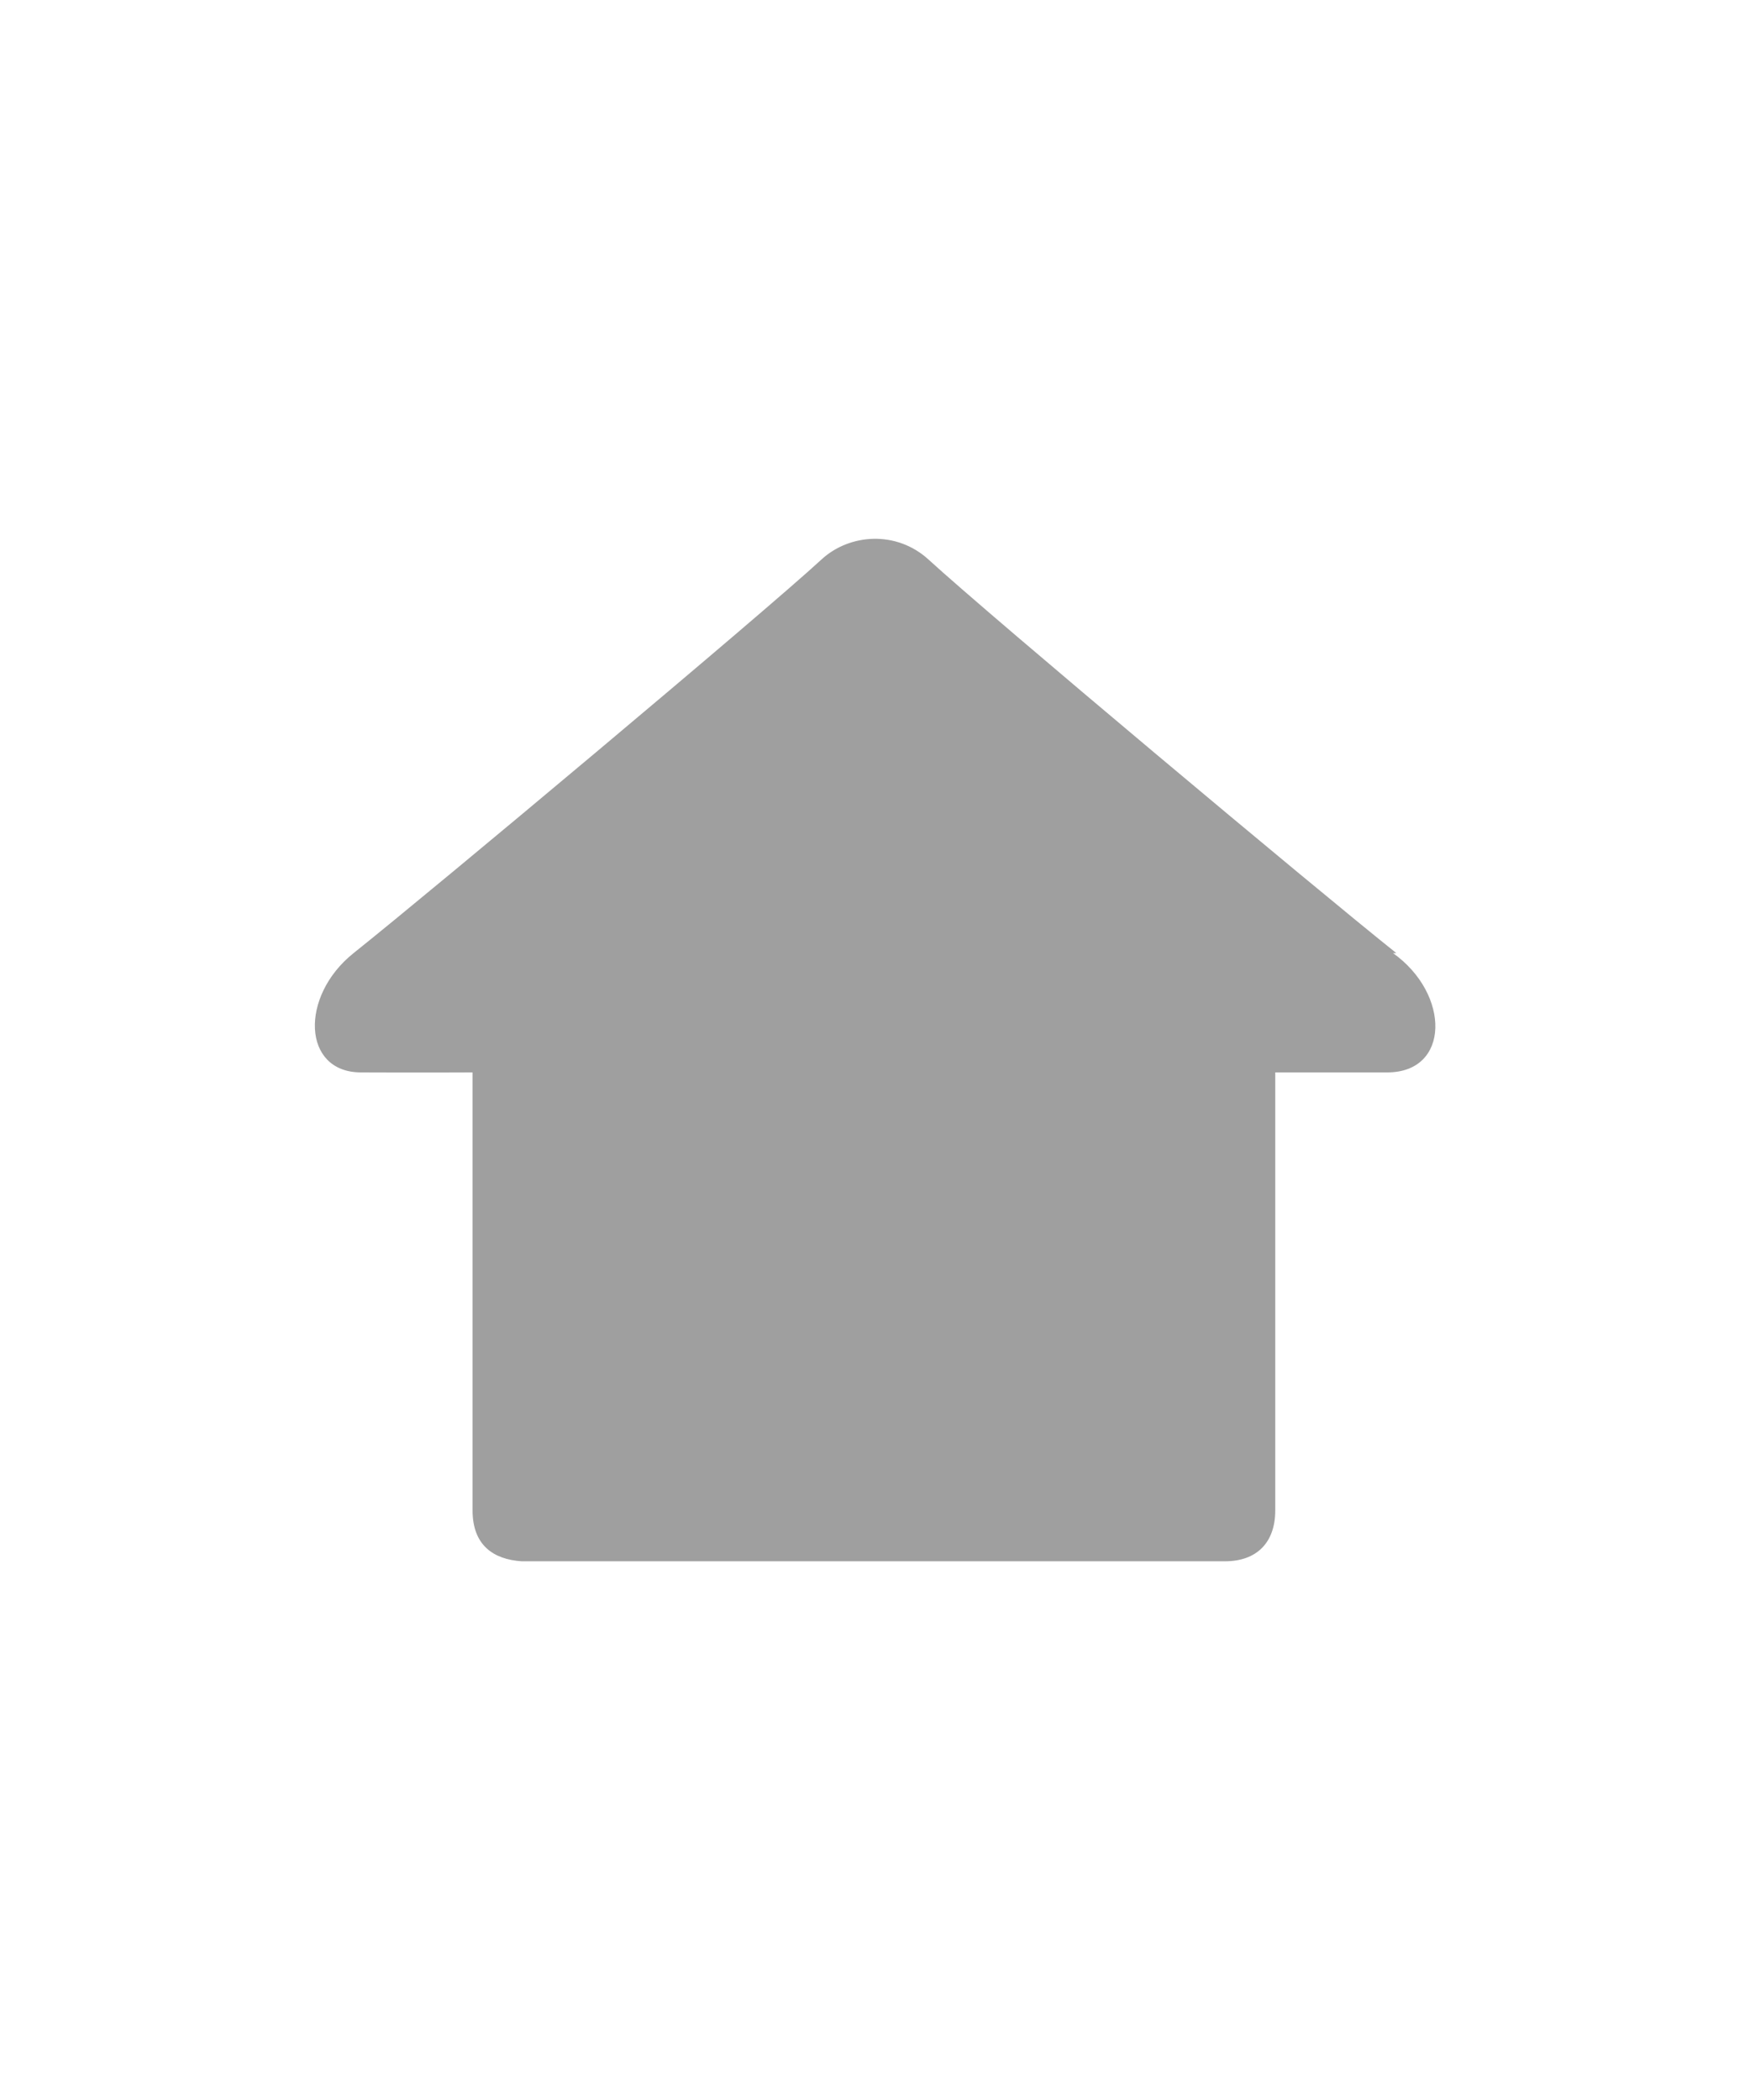 <svg xmlns="http://www.w3.org/2000/svg" xmlns:xlink="http://www.w3.org/1999/xlink" version="1.1" x="0px" y="0px" width="25px" height="30px" viewBox="0 0 25 30" enable-background="new 0 0 25 30" xml:space="preserve"><path fill-rule="evenodd" clip-rule="evenodd" fill="#9F9F9F" d="M19.948 13.616c-1.164-0.928-5.774-4.789-6.683-5.622 c-0.455-0.417-1.127-0.374-1.531 0c-0.824 0.761-5.519 4.693-6.683 5.622c-0.773 0.617-0.732 1.7 0.1 1.704s1.591 0 1.6 0 v6.257c0 0.5 0.3 0.7 0.7 0.727h10.049c0.454 0 0.718-0.268 0.718-0.727v-6.257c0 0 0.7 0 1.6 0 S20.722 14.2 19.9 13.616z"/></svg>